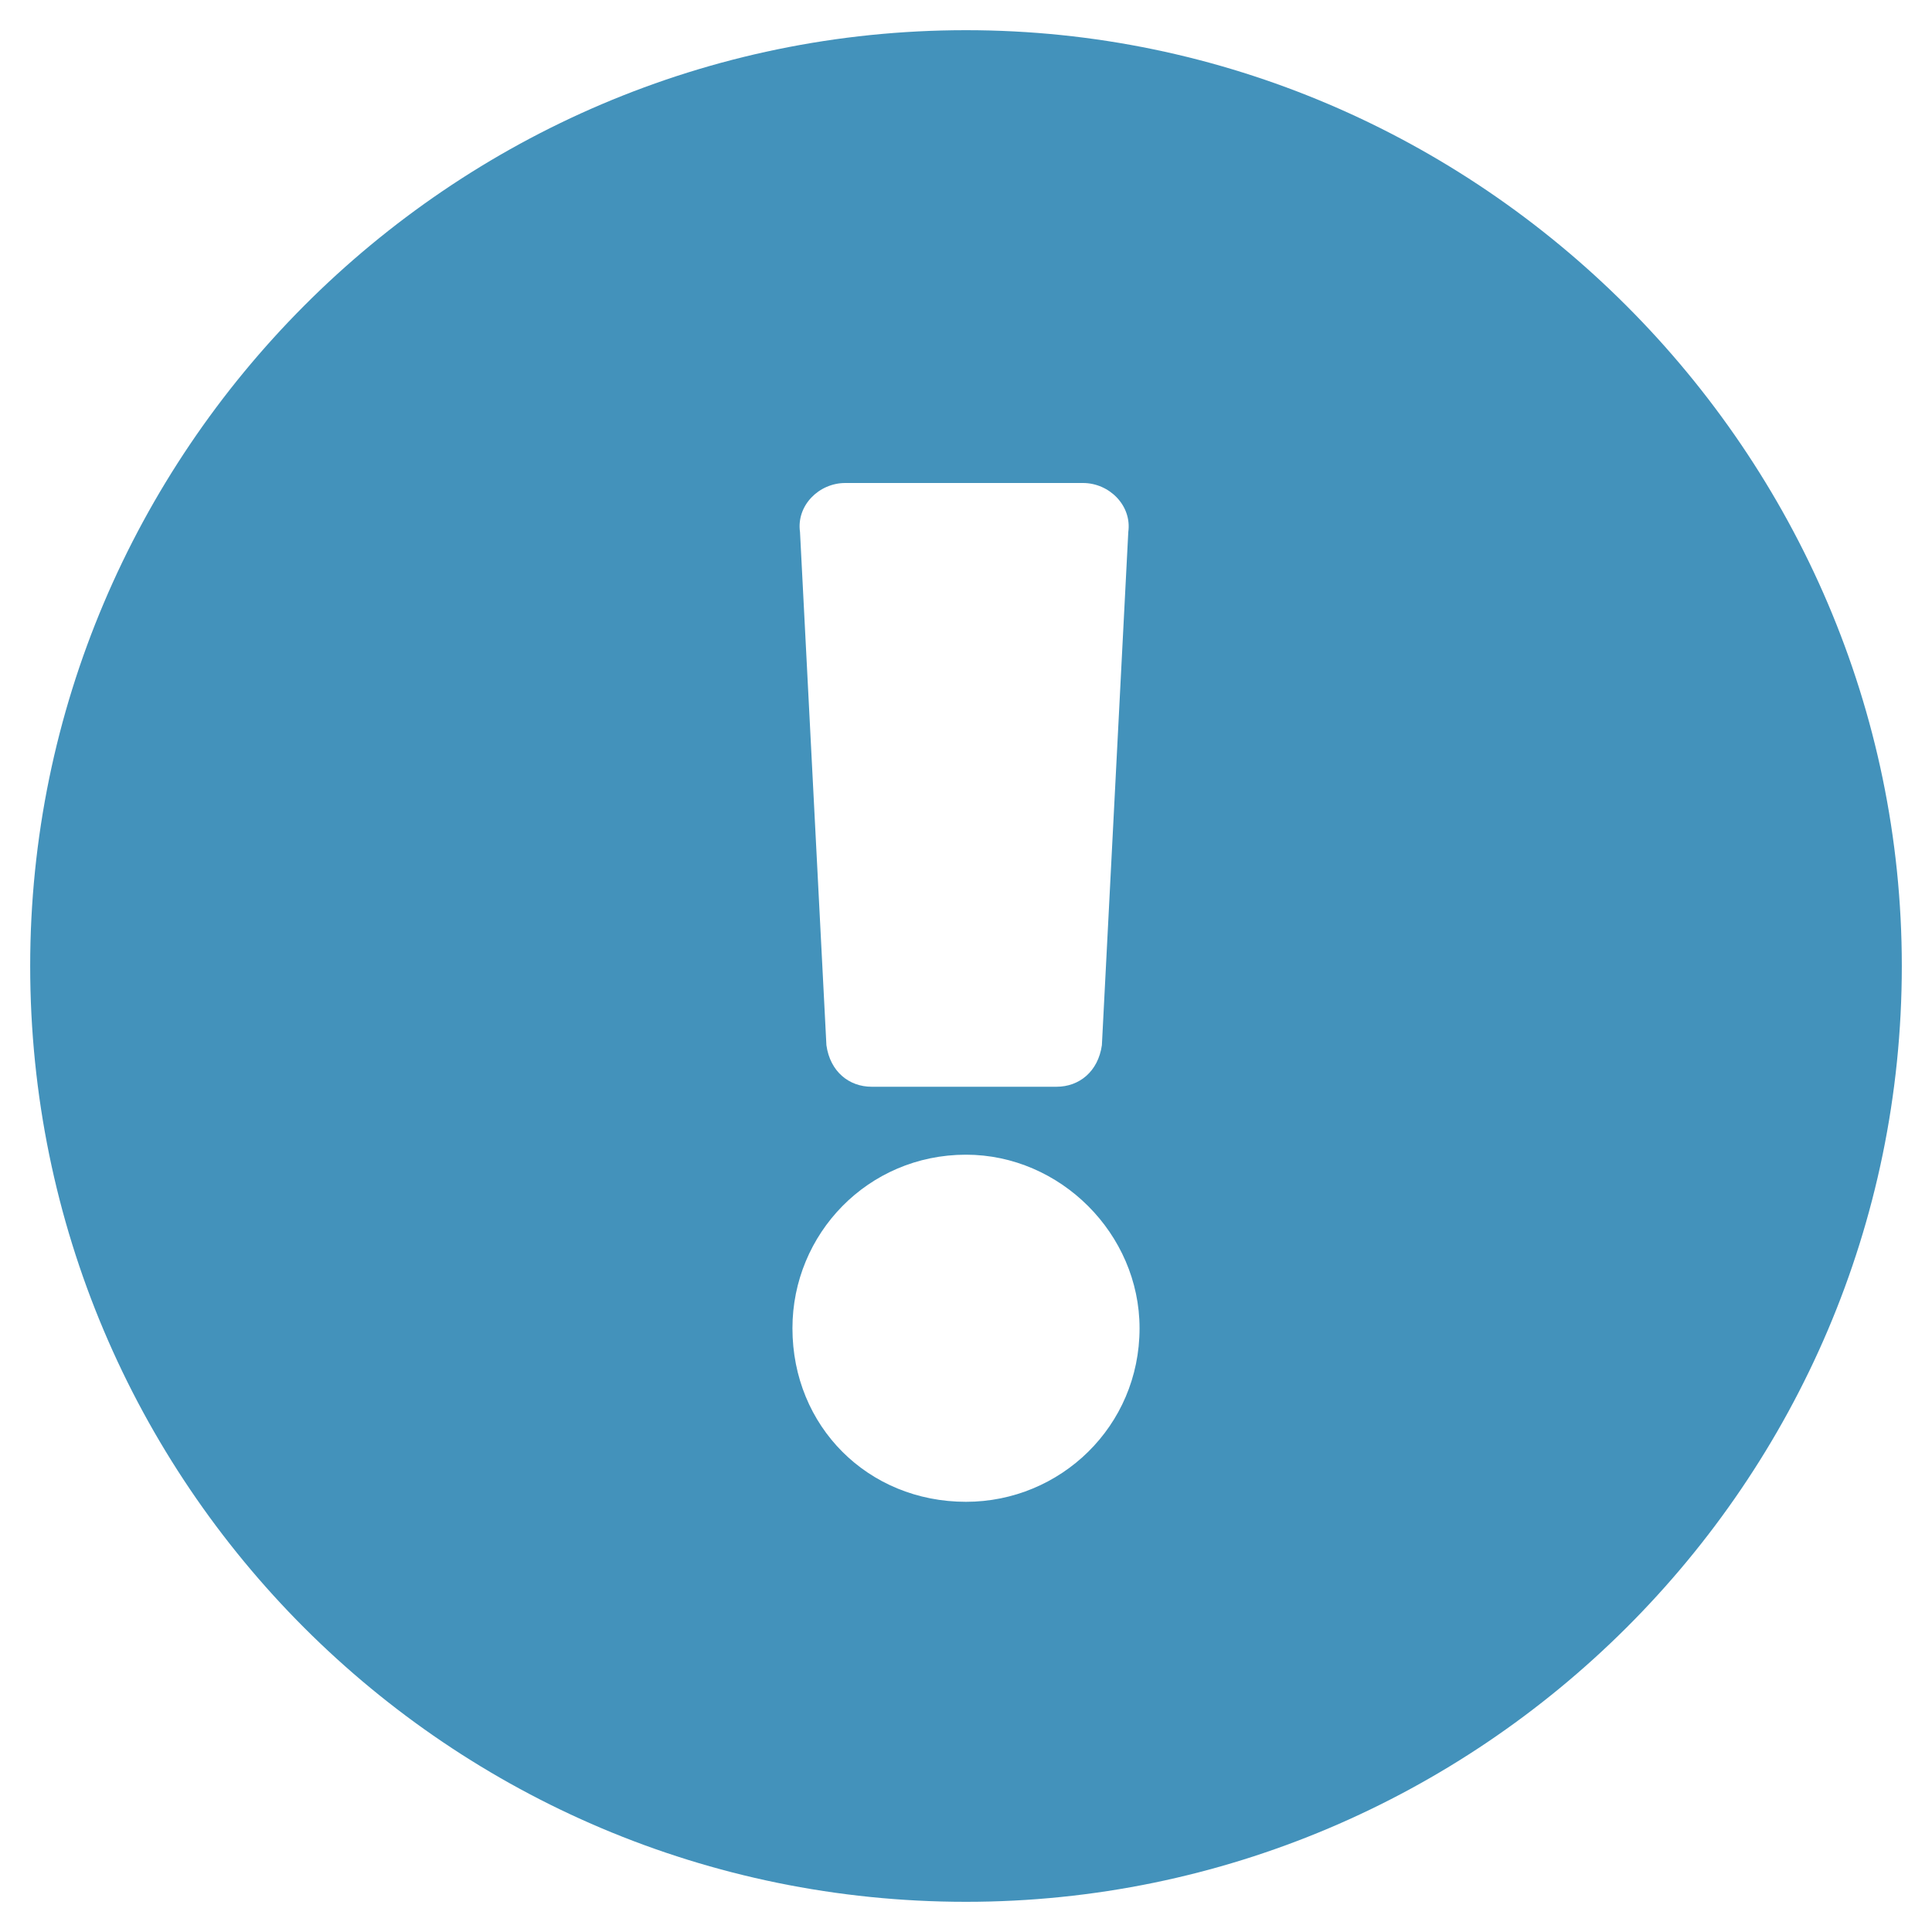 <svg width="24" height="24" viewBox="0 0 24 24" fill="none" xmlns="http://www.w3.org/2000/svg">
<path d="M23.625 12C23.625 5.625 18.375 0.375 12 0.375C5.578 0.375 0.375 5.625 0.375 12C0.375 18.422 5.578 23.625 12 23.625C18.375 23.625 23.625 18.422 23.625 12ZM12 14.344C13.172 14.344 14.156 15.328 14.156 16.5C14.156 17.719 13.172 18.656 12 18.656C10.781 18.656 9.844 17.719 9.844 16.5C9.844 15.328 10.781 14.344 12 14.344ZM9.938 6.609C9.891 6.281 10.172 6 10.5 6H13.453C13.781 6 14.062 6.281 14.016 6.609L13.688 12.984C13.641 13.312 13.406 13.5 13.125 13.5H10.828C10.547 13.5 10.312 13.312 10.266 12.984L9.938 6.609Z" fill="#4392BB"/>
</svg>
